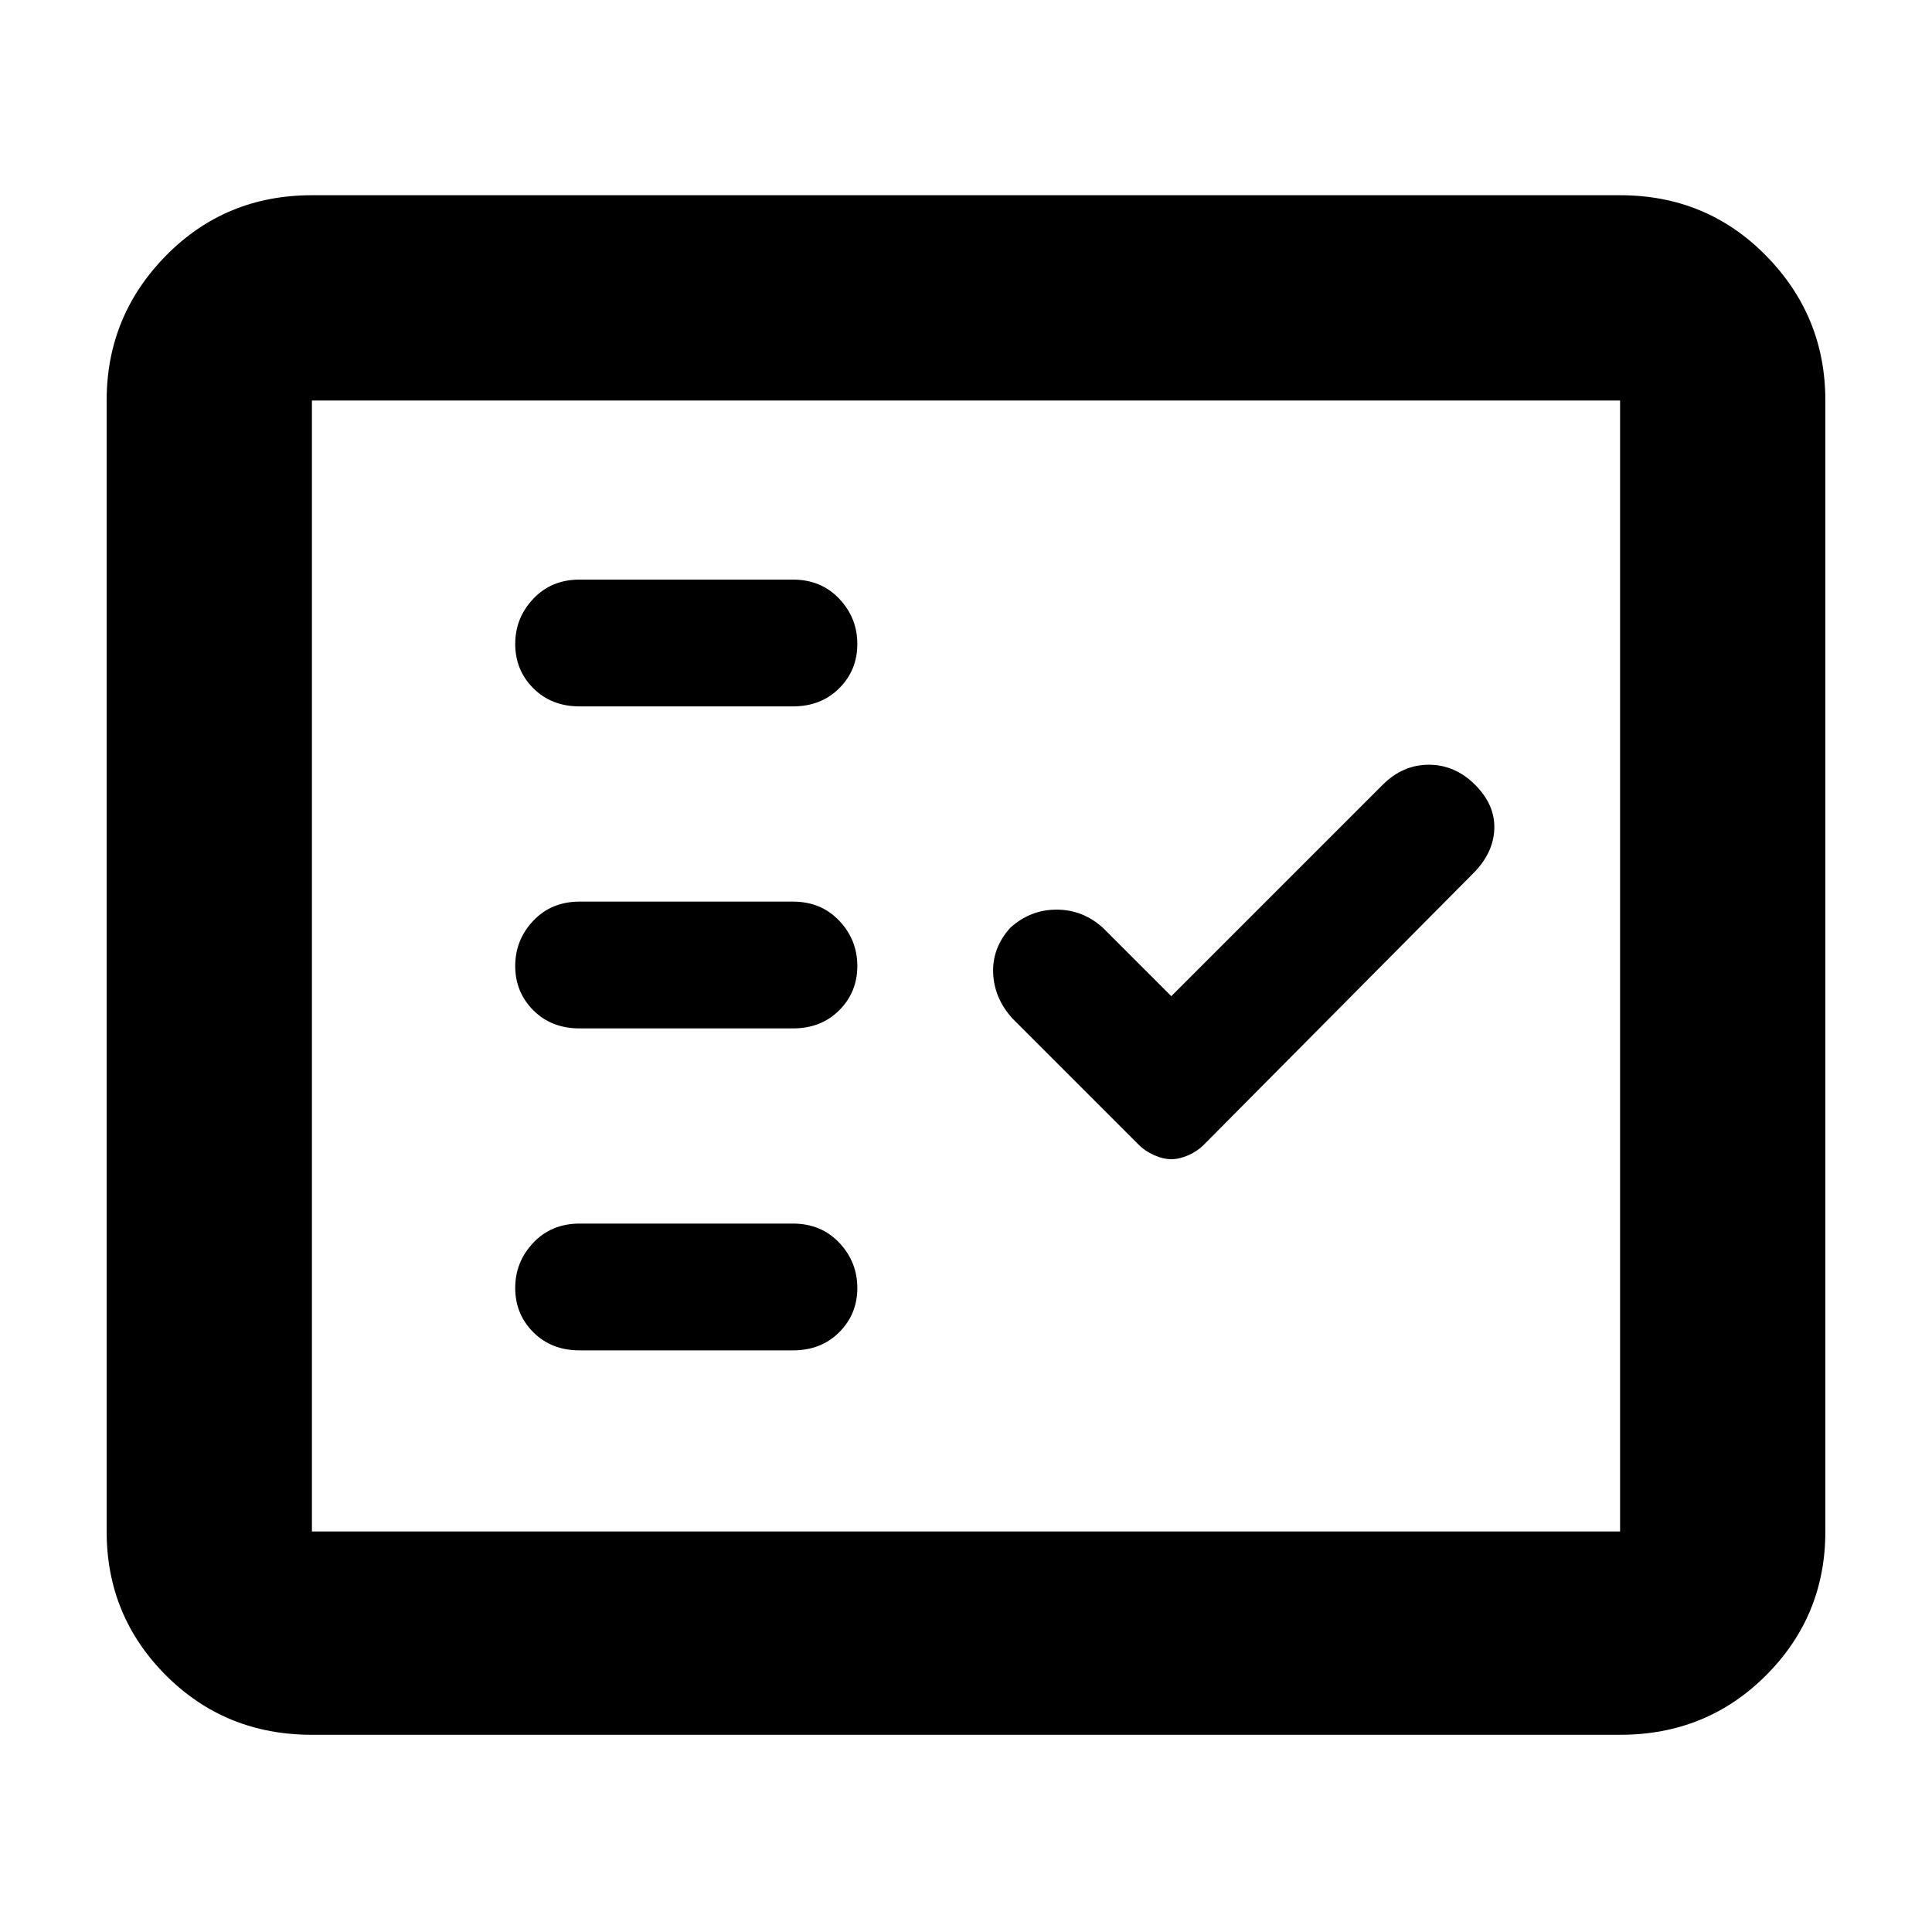 <svg xmlns="http://www.w3.org/2000/svg" height="40" width="40"><path d="M12 14.625h4.417q.583 0 .958-.375t.375-.917q0-.541-.375-.937T16.417 12H12q-.583 0-.958.396t-.375.937q0 .542.375.917t.958.375Zm0 6.667h4.417q.583 0 .958-.375T17.75 20q0-.542-.375-.938-.375-.395-.958-.395H12q-.583 0-.958.395-.375.396-.375.938 0 .542.375.917t.958.375Zm0 6.666h4.417q.583 0 .958-.375t.375-.916q0-.542-.375-.938-.375-.396-.958-.396H12q-.583 0-.958.396t-.375.938q0 .541.375.916t.958.375ZM24.25 24q.167 0 .354-.083.188-.084.313-.209l5.583-5.625q.417-.416.438-.916.02-.5-.396-.917-.417-.417-.959-.417-.541 0-.958.417l-4.375 4.375-1.417-1.417q-.416-.375-.958-.375t-.958.375q-.375.417-.355.938.021.521.396.937l2.625 2.625q.125.125.313.209.187.083.354.083ZM6.458 35.917q-1.791 0-3.021-1.229-1.229-1.23-1.229-2.98V8.292q0-1.75 1.229-3 1.23-1.25 3.021-1.25h27.084q1.791 0 3.02 1.25 1.23 1.25 1.23 3v23.416q0 1.75-1.23 2.98-1.229 1.229-3.02 1.229Zm0-4.209h27.084V8.292H6.458v23.416Zm0 0V8.292v23.416Z"/></svg>